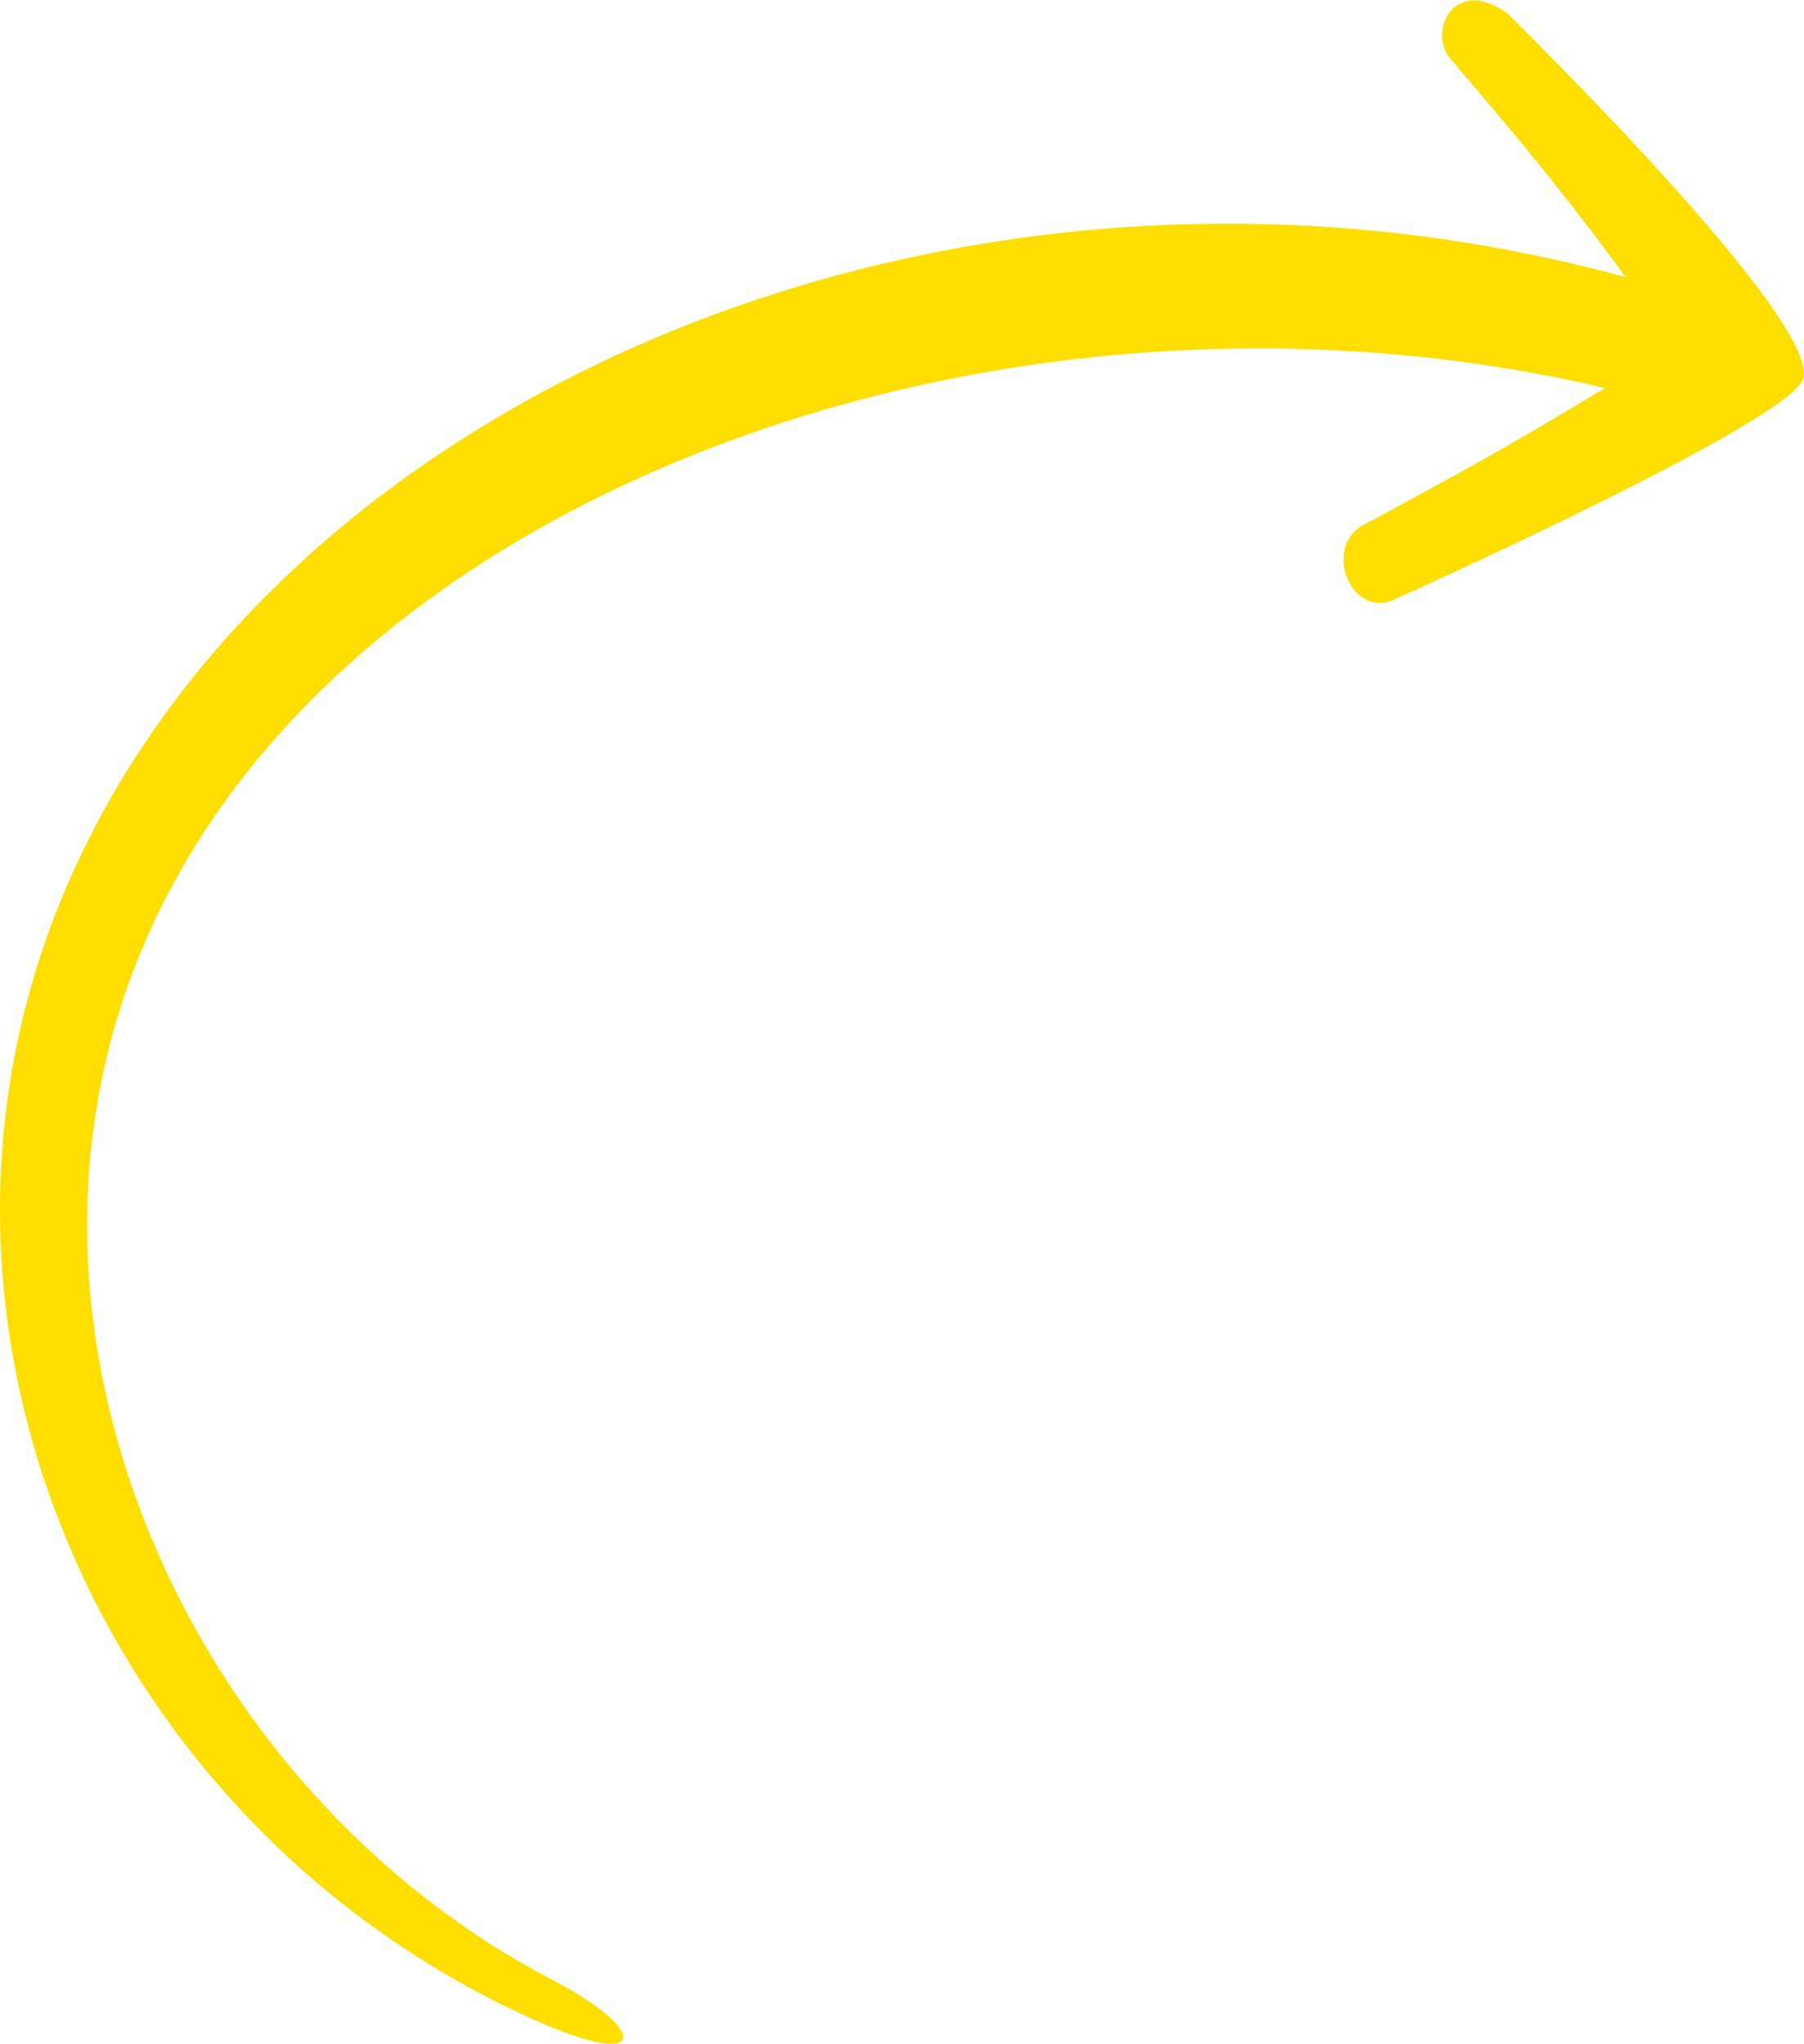 <svg xmlns="http://www.w3.org/2000/svg" viewBox="0 0 100.73 114.13" width="100.73" height="114.13">
  <path d="M30.86,110.58c5.4,2.8,5.45,5.14-1.12,2.18C6.31,102.21-5.9,75.37,2.82,51.77,13.6,22.55,53.2,5.18,90.77,15.48c-4.42-6.1-8.87-11.08-9.61-12-1.58-1.44-.1-5,3.06-2.7-.49-.41,17.39,16.93,16.47,20.36-.64,2.38-22.74,12.3-22.82,12.33-2.46,1.16-4.09-3.05-1.63-4.21,6.15-3.32,8.25-4.49,13.37-7.59C56.62,13.9,18.72,27.16,7.93,53c-9,21.47,2.79,47.12,22.93,57.57"  fill="#fede00" fill-rule="evenodd"/>
</svg>
